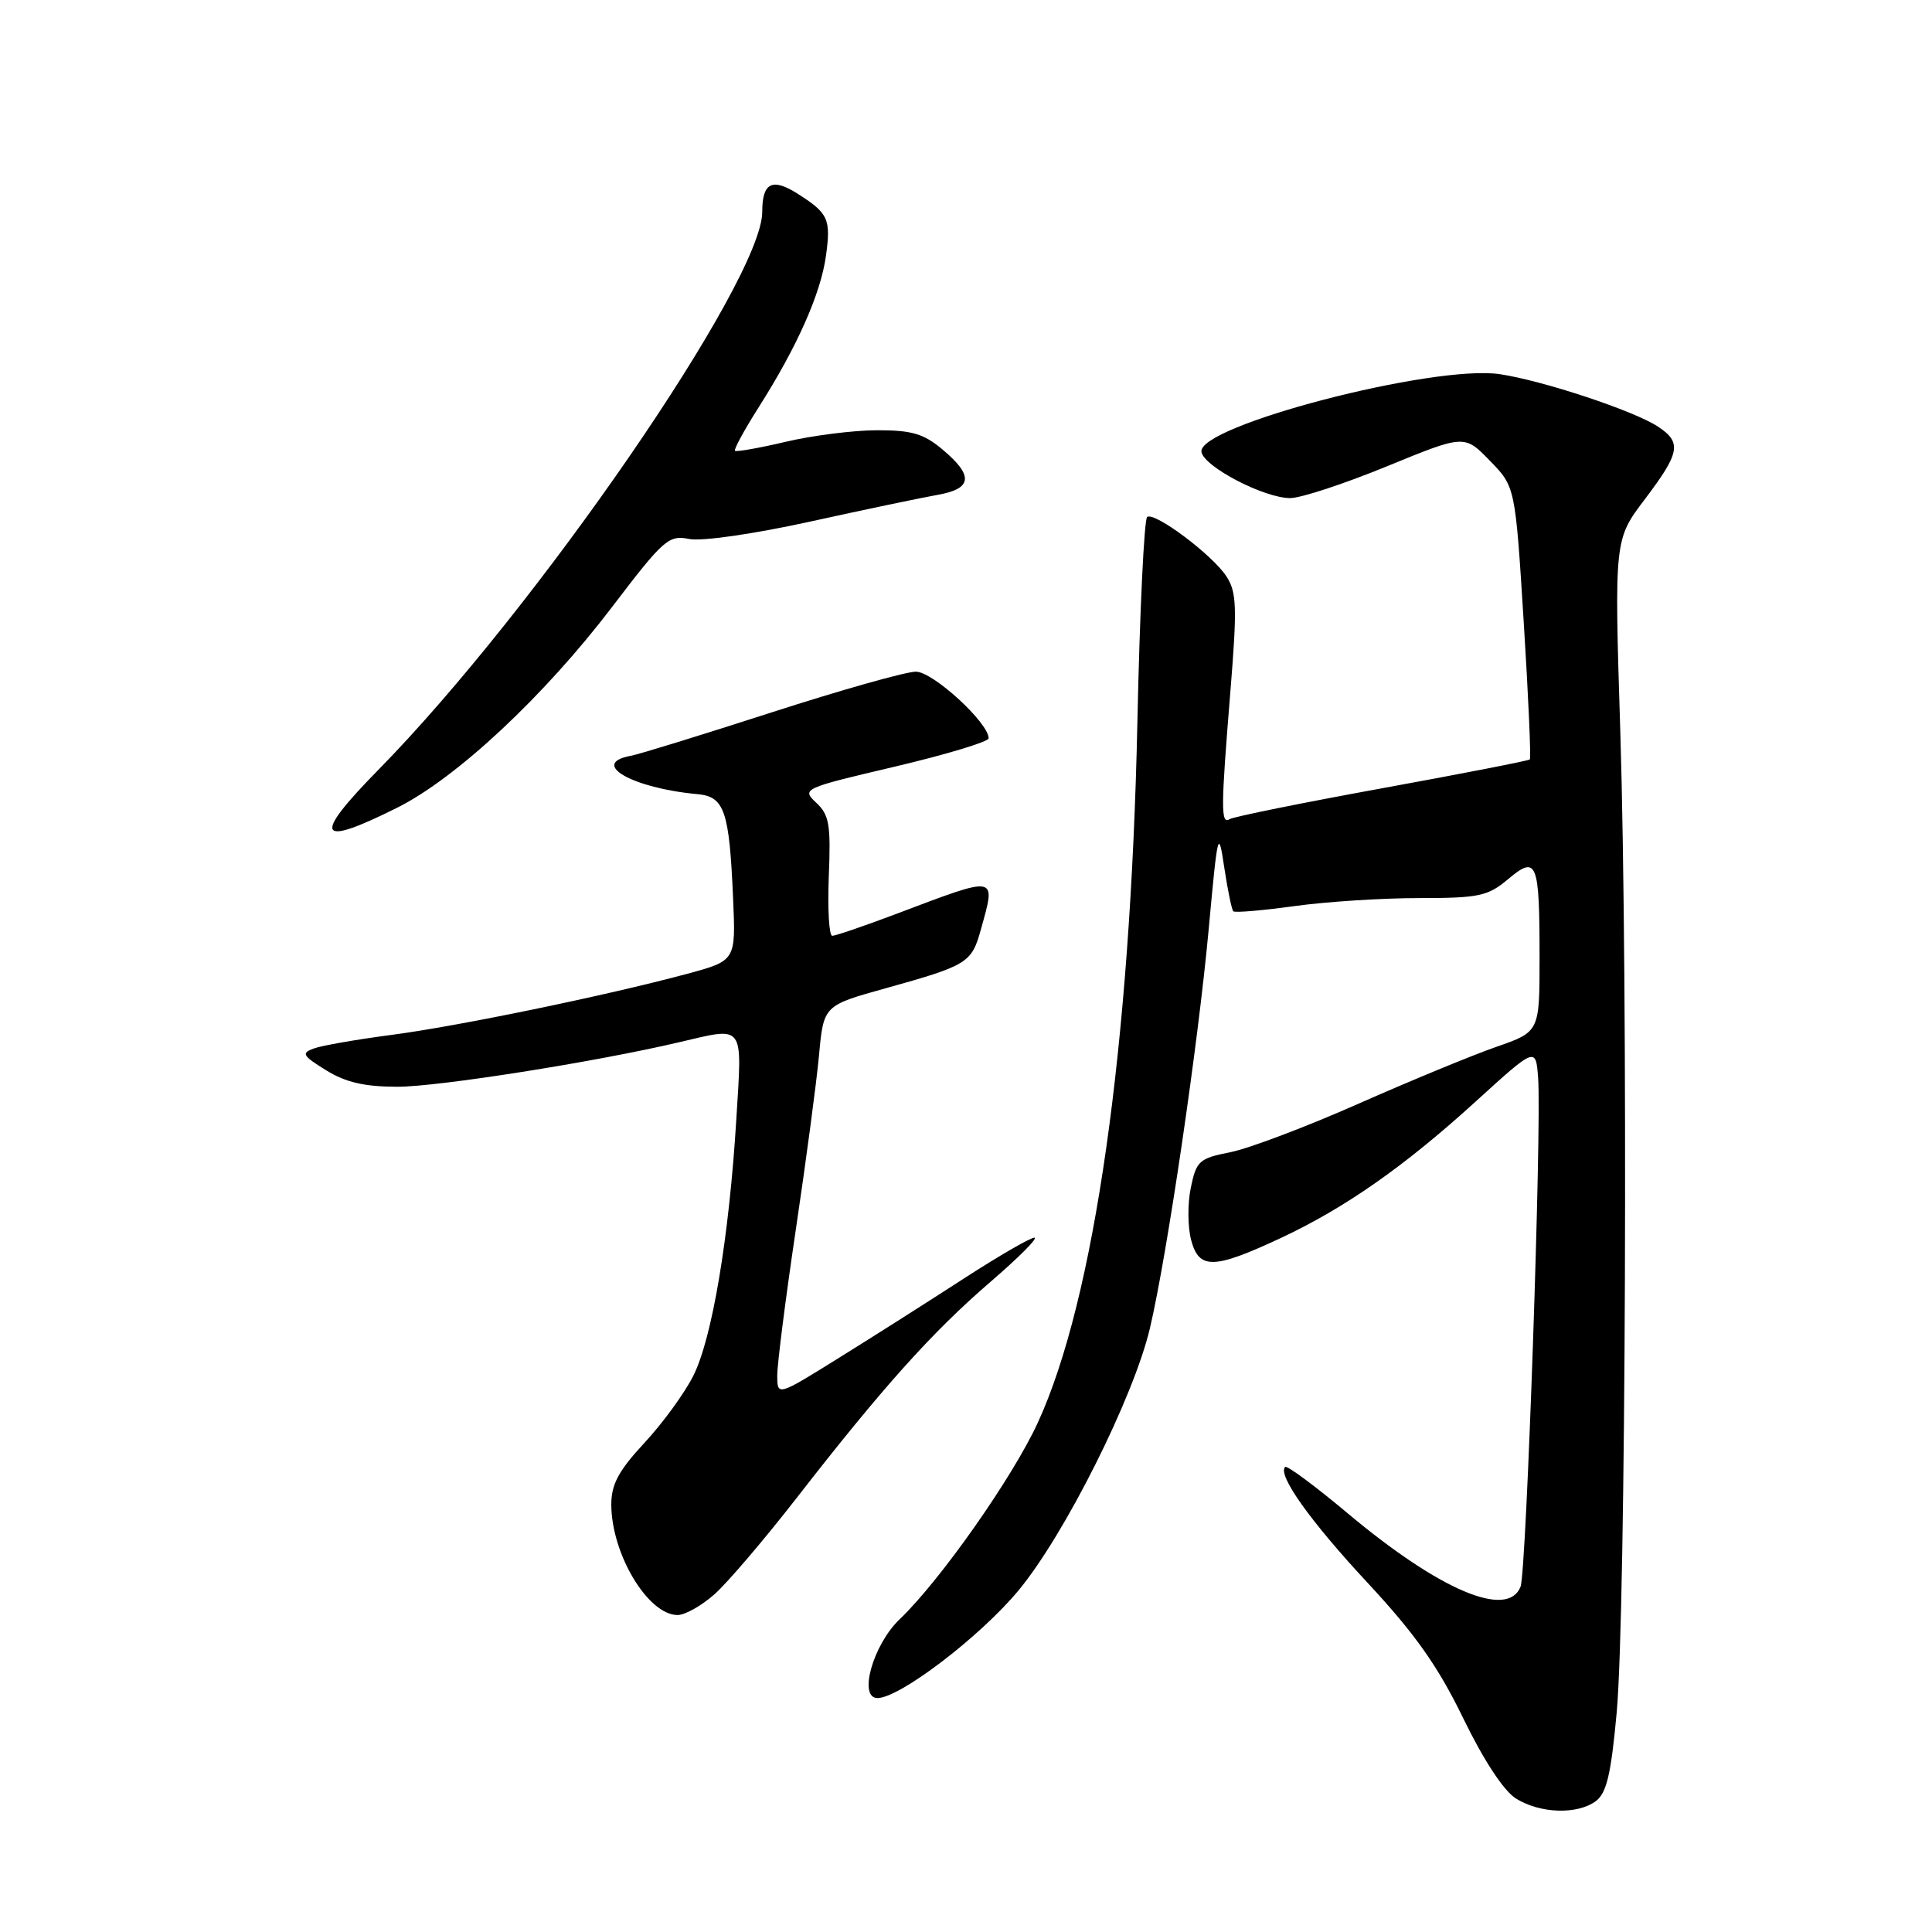 <?xml version="1.0" encoding="UTF-8" standalone="no"?>
<!DOCTYPE svg PUBLIC "-//W3C//DTD SVG 1.1//EN" "http://www.w3.org/Graphics/SVG/1.1/DTD/svg11.dtd" >
<svg xmlns="http://www.w3.org/2000/svg" xmlns:xlink="http://www.w3.org/1999/xlink" version="1.1" viewBox="0 0 256 256">
 <g >
 <path fill="currentColor"
d=" M 211.44 238.67 C 212.88 237.61 213.47 235.12 214.22 226.92 C 215.44 213.59 215.74 130.26 214.70 97.00 C 213.90 71.50 213.90 71.50 217.95 66.15 C 222.63 59.97 222.87 58.62 219.68 56.52 C 216.45 54.41 204.47 50.44 198.74 49.58 C 189.93 48.27 158.57 56.45 159.20 59.89 C 159.57 61.87 167.51 66.00 170.96 66.00 C 172.36 66.00 178.12 64.11 183.77 61.79 C 194.04 57.58 194.04 57.58 197.41 61.04 C 200.78 64.50 200.78 64.50 201.90 82.41 C 202.52 92.25 202.88 100.45 202.71 100.63 C 202.53 100.80 193.73 102.52 183.13 104.45 C 172.54 106.38 163.45 108.22 162.94 108.54 C 161.75 109.27 161.76 107.22 163.04 91.53 C 163.94 80.43 163.87 78.45 162.50 76.36 C 160.64 73.52 153.07 67.84 152.01 68.49 C 151.61 68.74 151.02 81.00 150.71 95.72 C 149.79 138.64 145.03 172.16 137.52 188.50 C 134.19 195.76 124.55 209.47 119.20 214.57 C 115.68 217.93 113.69 225.00 116.27 225.00 C 119.22 225.00 129.88 216.86 134.96 210.74 C 141.10 203.33 150.22 185.12 152.37 176.00 C 154.64 166.36 158.76 138.39 160.17 123.00 C 161.35 110.14 161.45 109.76 162.22 114.94 C 162.67 117.92 163.21 120.54 163.42 120.75 C 163.63 120.96 167.25 120.65 171.47 120.07 C 175.69 119.48 183.13 119.00 188.00 119.00 C 195.98 119.00 197.14 118.75 199.82 116.50 C 203.66 113.27 204.00 114.13 204.00 126.94 C 204.00 136.72 204.00 136.72 198.25 138.72 C 195.09 139.82 186.88 143.21 180.00 146.25 C 173.12 149.30 165.49 152.18 163.04 152.67 C 158.90 153.48 158.52 153.83 157.79 157.37 C 157.35 159.47 157.37 162.61 157.84 164.34 C 158.88 168.24 160.83 168.19 169.68 164.06 C 178.18 160.09 186.07 154.57 195.50 145.99 C 203.50 138.71 203.50 138.71 203.81 142.84 C 204.29 149.35 202.26 208.30 201.48 210.25 C 199.77 214.55 190.77 210.73 178.61 200.55 C 174.27 196.91 170.53 194.14 170.29 194.38 C 169.24 195.42 173.59 201.54 181.25 209.77 C 187.53 216.53 190.54 220.79 193.88 227.67 C 196.60 233.27 199.26 237.31 200.88 238.32 C 204.08 240.31 208.98 240.47 211.44 238.67 Z  M 94.67 211.25 C 96.38 209.74 101.27 204.00 105.55 198.50 C 116.94 183.84 123.52 176.51 131.20 169.89 C 134.97 166.65 137.61 164.00 137.06 164.00 C 136.51 164.00 132.34 166.42 127.78 169.37 C 123.23 172.32 115.79 177.05 111.25 179.87 C 103.00 185.01 103.00 185.01 102.99 182.26 C 102.99 180.74 104.09 172.07 105.44 163.00 C 106.79 153.93 108.18 143.52 108.52 139.87 C 109.13 133.24 109.13 133.24 117.32 130.96 C 128.17 127.94 128.74 127.59 129.95 123.24 C 131.99 115.89 132.36 115.96 118.78 121.09 C 114.54 122.69 110.71 124.00 110.28 124.00 C 109.85 124.00 109.65 120.45 109.82 116.11 C 110.10 109.26 109.88 107.97 108.15 106.36 C 106.20 104.53 106.38 104.45 118.58 101.58 C 125.41 99.97 131.00 98.28 131.00 97.83 C 131.00 95.77 123.62 89.00 121.36 89.00 C 120.04 89.00 111.43 91.43 102.23 94.40 C 93.03 97.37 84.64 99.96 83.58 100.15 C 78.05 101.16 83.77 104.44 92.43 105.23 C 96.00 105.56 96.64 107.44 97.14 119.08 C 97.50 127.30 97.50 127.30 91.00 129.05 C 80.25 131.94 60.63 135.99 51.80 137.14 C 47.23 137.74 42.64 138.54 41.58 138.93 C 39.89 139.55 40.08 139.88 43.20 141.81 C 45.80 143.42 48.31 144.00 52.67 144.00 C 58.07 144.00 78.86 140.72 90.00 138.10 C 98.75 136.05 98.35 135.52 97.57 148.25 C 96.62 163.91 94.36 177.37 91.86 182.31 C 90.70 184.62 87.78 188.62 85.37 191.21 C 81.98 194.86 81.00 196.68 81.00 199.34 C 81.00 205.89 85.86 214.00 89.79 214.00 C 90.77 214.00 92.97 212.76 94.67 211.25 Z  M 52.62 107.03 C 60.48 103.11 72.11 92.24 81.11 80.42 C 87.94 71.45 88.60 70.87 91.33 71.42 C 93.00 71.75 99.86 70.76 107.37 69.11 C 114.59 67.52 122.19 65.93 124.25 65.57 C 128.84 64.76 129.03 63.04 124.92 59.59 C 122.40 57.46 120.83 57.00 116.17 57.01 C 113.05 57.02 107.62 57.71 104.11 58.54 C 100.59 59.37 97.57 59.90 97.39 59.73 C 97.22 59.55 98.63 56.95 100.54 53.95 C 105.62 45.95 108.75 38.92 109.44 33.92 C 110.12 29.04 109.77 28.26 105.72 25.69 C 102.32 23.52 101.00 24.19 101.00 28.08 C 101.00 37.18 71.03 80.73 50.14 102.00 C 41.31 110.99 41.98 112.35 52.62 107.03 Z "/>
</g>
</svg>